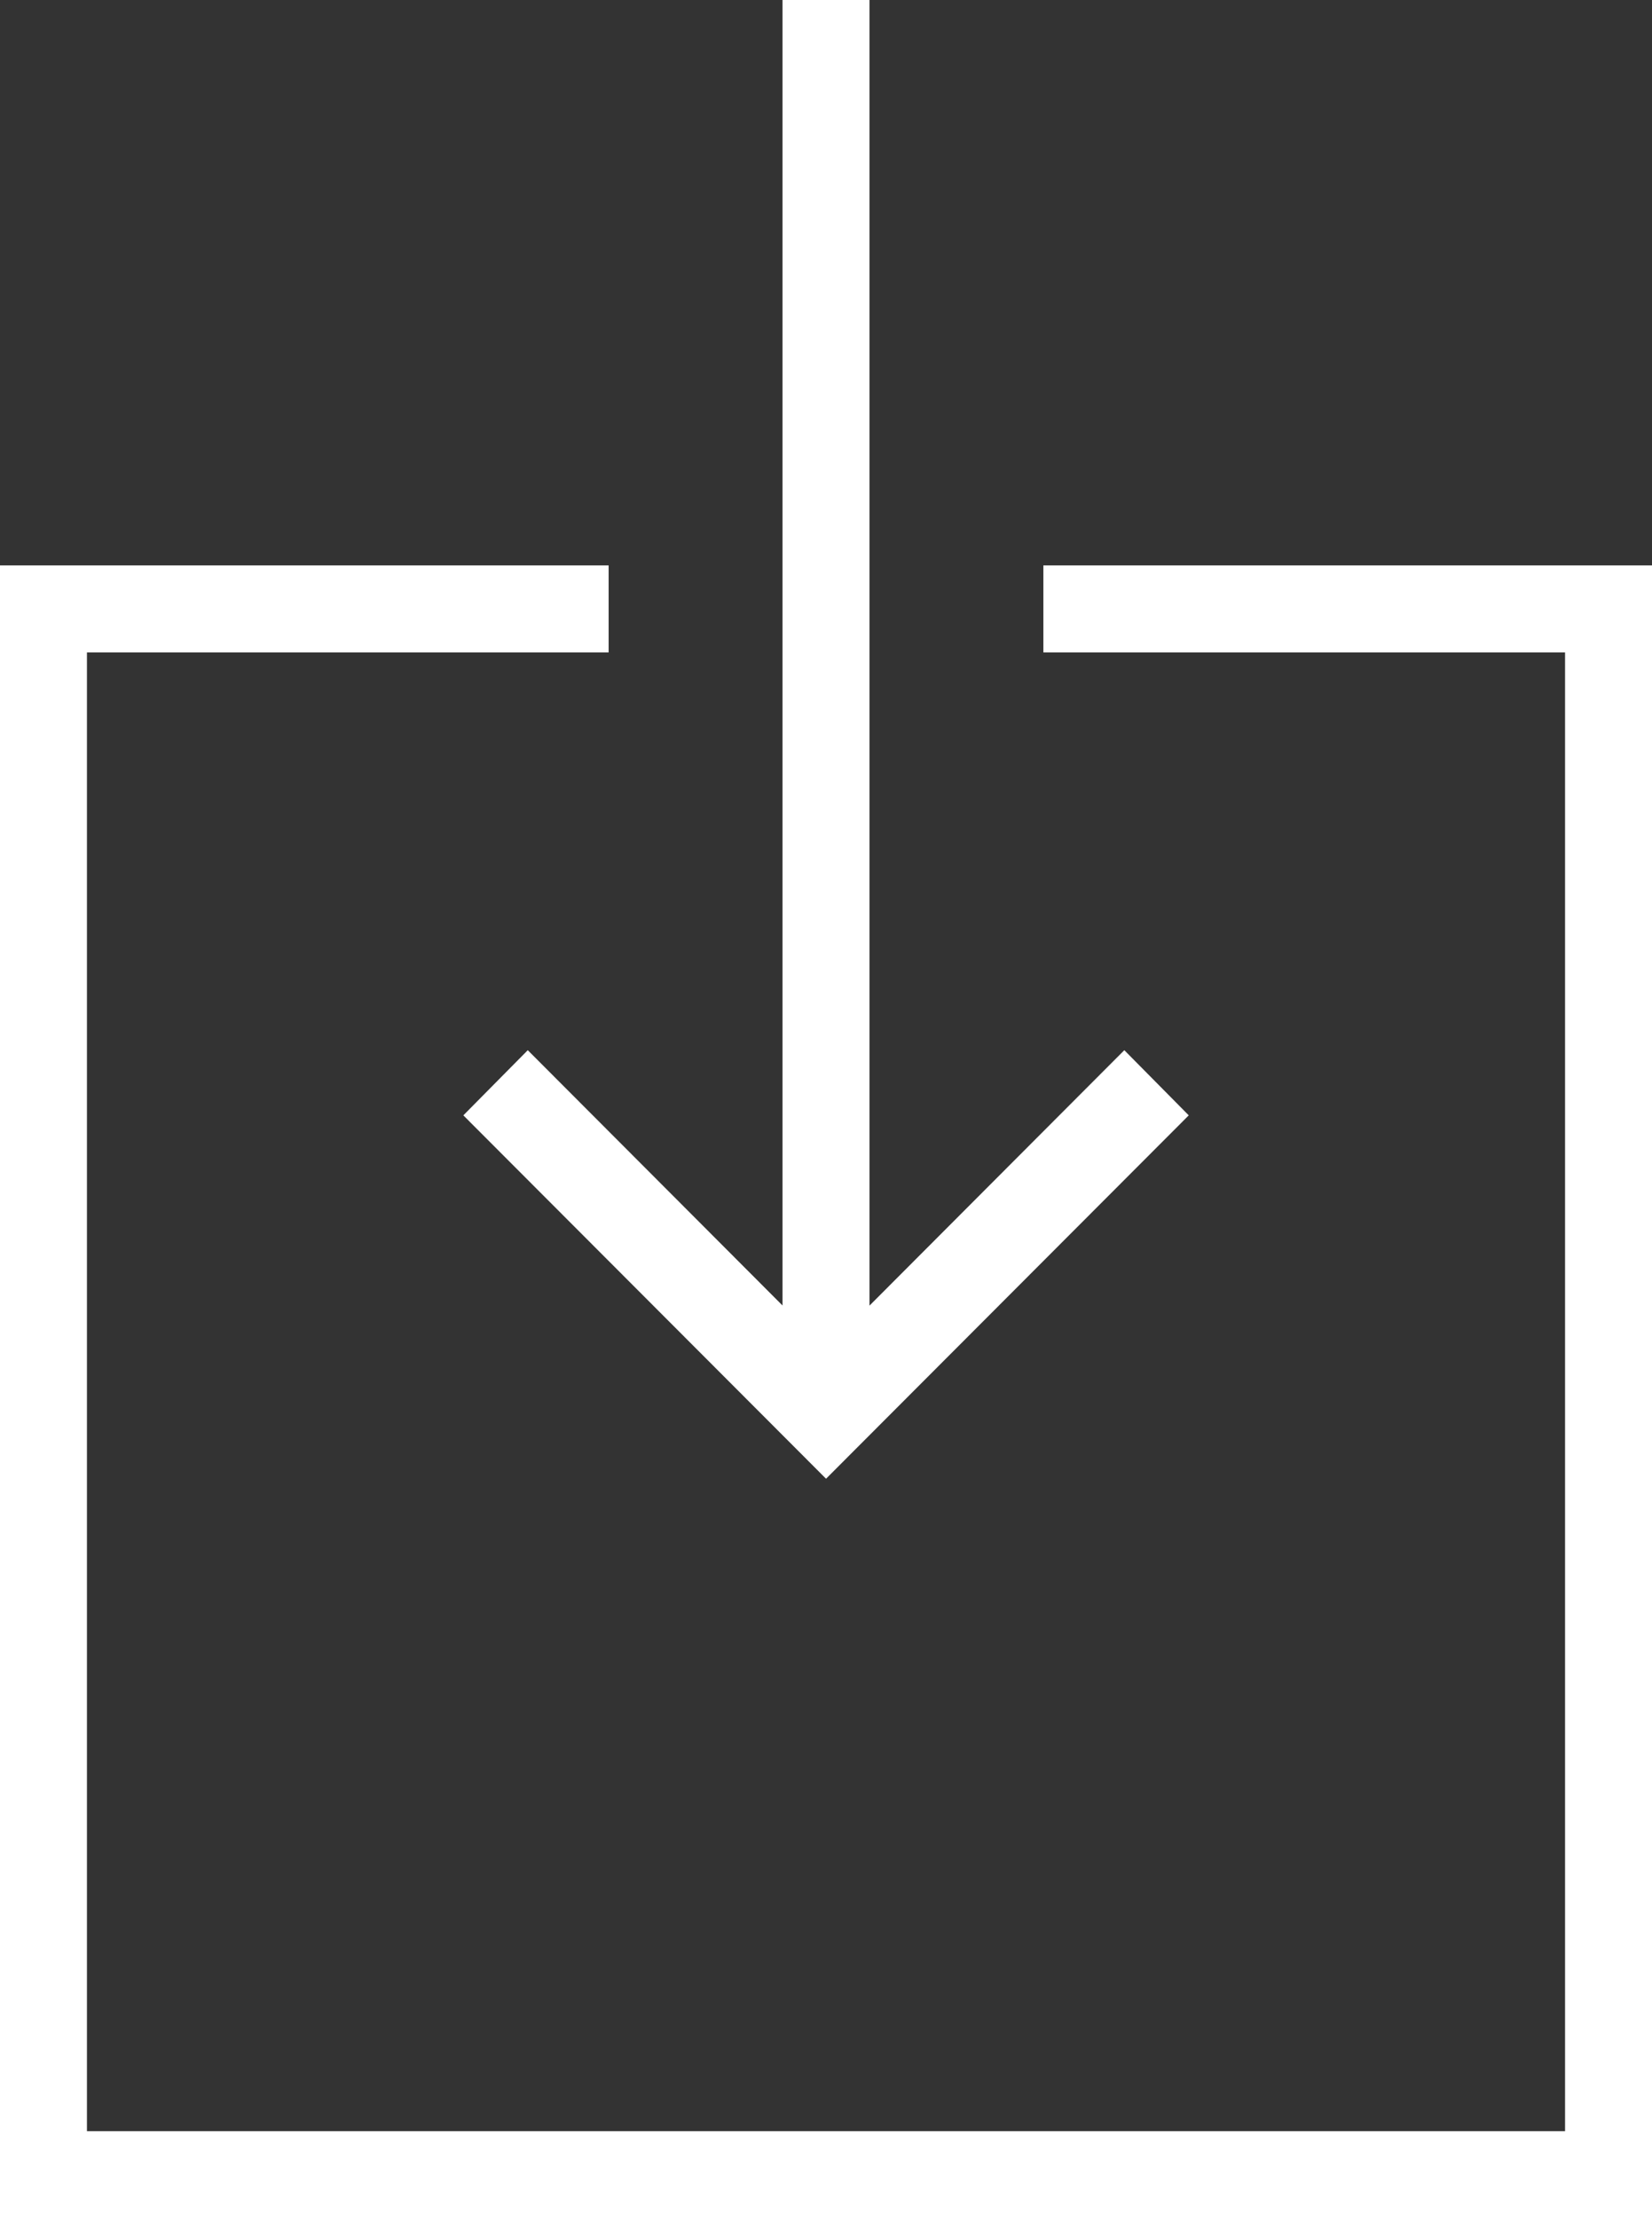 <?xml version="1.0" encoding="UTF-8"?>
<svg width="38px" height="51px" viewBox="0 0 38 51" version="1.1" xmlns="http://www.w3.org/2000/svg" xmlns:xlink="http://www.w3.org/1999/xlink">
    <rect x="0" y="0" width="38" height="51" fill="#333333" stroke="none"/>
    <!-- Generator: Sketch 52.6 (67491) - http://www.bohemiancoding.com/sketch -->
    <title>icon_ios_import</title>
    <desc>Created with Sketch.</desc>
    <g id="Page-1" stroke="none" stroke-width="1" fill="none" fill-rule="evenodd">
        <g id="-logos-copy" transform="translate(-327, -176)">
            <g id="icon_ios_import" transform="translate(310, 164)">
                <rect id="@bounds" x="0" y="0" width="72" height="72"></rect>
                <path d="M31,25 L31,27 L19,27 L19,61 L53,61 L53,27 L41,27 L41,25 L55,25 L55,63 L17,63 L17,25 L31,25 Z" id="Rectangle-57" fill="#FFFFFF"></path>
                <path d="M37,15.981 L37,46 L35,46 L35,15.984 L29.14,21.854 L27.658,20.356 L36,12.002 L36,12 L36.001,12.001 L36.002,12 L36.003,12.003 L44.344,20.356 L42.862,21.854 L37,15.981 Z" id="Rectangle-57" fill="#FFFFFF" transform="translate(36.001, 29) scale(1, -1) translate(-36.001, -29) "></path>
            </g>
        </g>
    </g>
</svg>